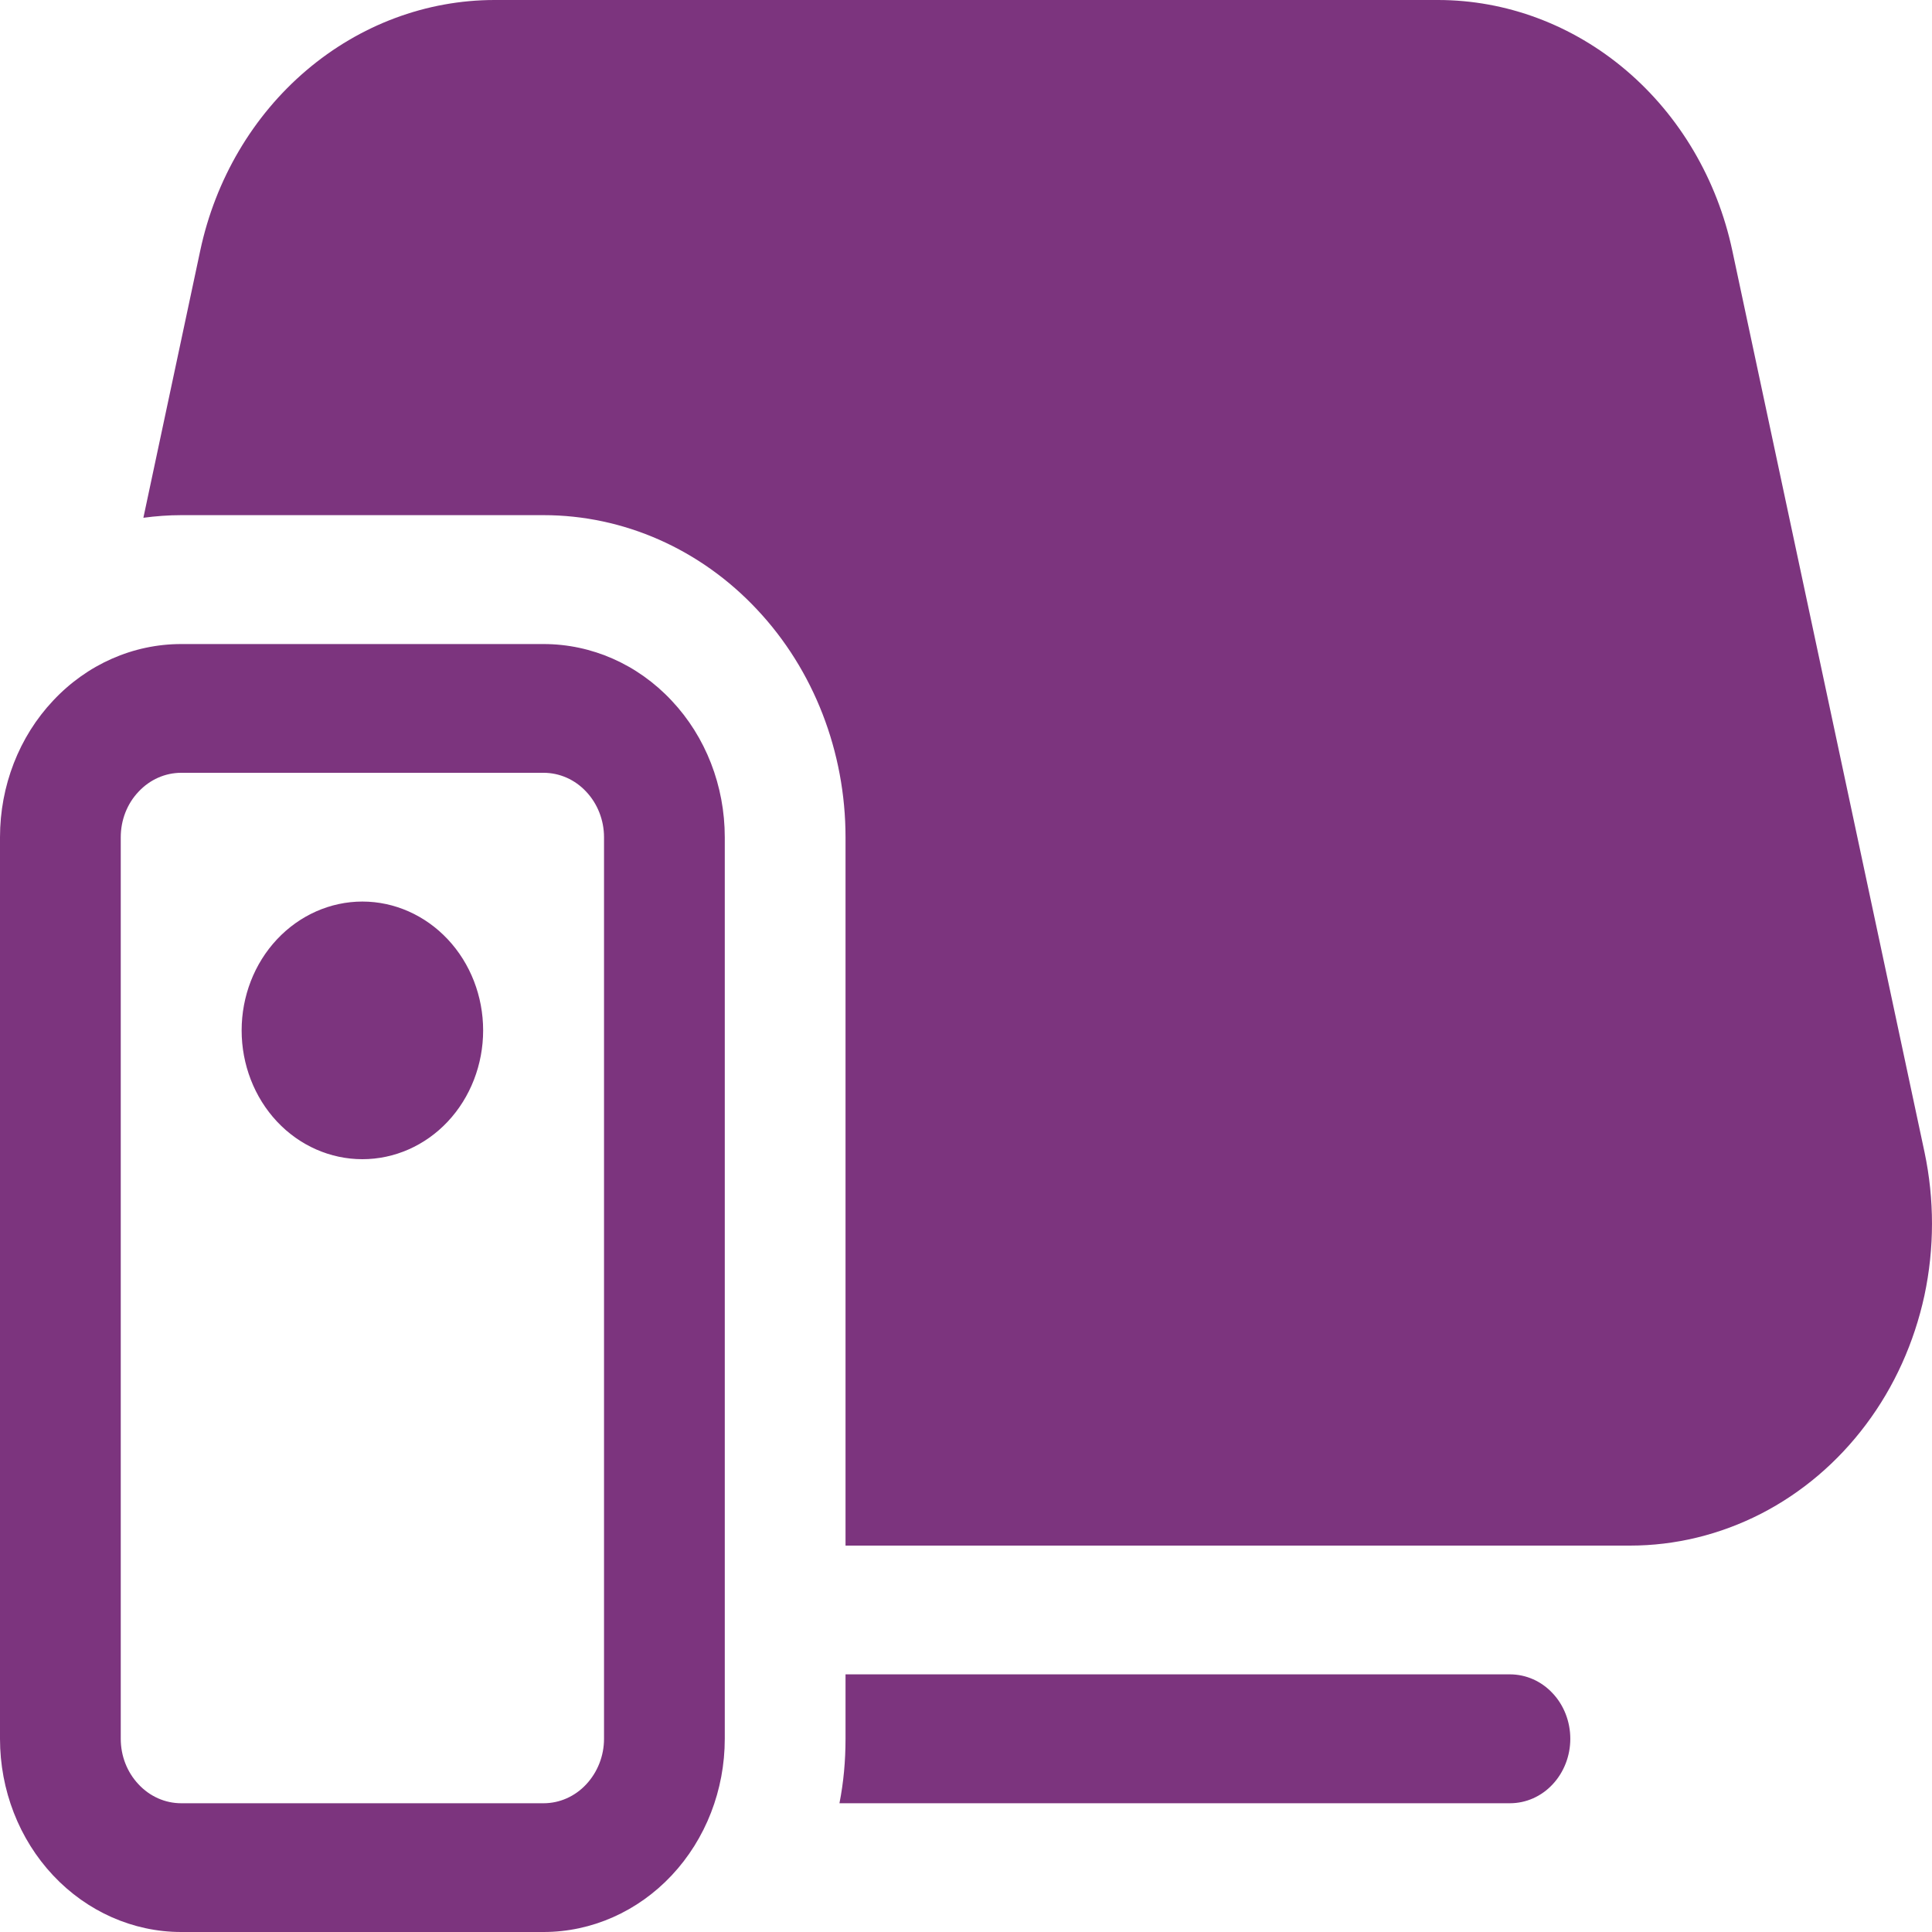 <svg width="14" height="14" viewBox="0 0 14 14" fill="none" xmlns="http://www.w3.org/2000/svg">
<path d="M1.451 1.816C1.561 1.3 1.832 0.84 2.22 0.51C2.608 0.18 3.089 -3.29775e-05 3.585 4.5387e-09H10.419C10.915 -3.29775e-05 11.396 0.18 11.784 0.51C12.172 0.84 12.443 1.3 12.553 1.816L13.946 8.35C14.018 8.691 14.018 9.046 13.945 9.388C13.871 9.729 13.727 10.049 13.522 10.322C13.317 10.596 13.057 10.817 12.761 10.969C12.464 11.121 12.14 11.2 11.812 11.2H6.127V6.067C6.127 5.448 5.897 4.854 5.486 4.417C5.076 3.979 4.519 3.733 3.939 3.733H1.313C1.22 3.733 1.129 3.74 1.039 3.752L1.451 1.816ZM6.127 12.6C6.127 12.76 6.113 12.915 6.083 13.067H10.941C11.058 13.067 11.169 13.018 11.251 12.93C11.333 12.842 11.379 12.724 11.379 12.6C11.379 12.476 11.333 12.357 11.251 12.27C11.169 12.182 11.058 12.133 10.941 12.133H6.127V12.6ZM2.626 8.4C2.858 8.4 3.081 8.302 3.245 8.127C3.409 7.952 3.501 7.714 3.501 7.467C3.501 7.219 3.409 6.982 3.245 6.807C3.081 6.632 2.858 6.533 2.626 6.533C2.394 6.533 2.171 6.632 2.007 6.807C1.843 6.982 1.751 7.219 1.751 7.467C1.751 7.714 1.843 7.952 2.007 8.127C2.171 8.302 2.394 8.4 2.626 8.4ZM0 6.067C0 5.695 0.138 5.339 0.385 5.077C0.631 4.814 0.965 4.667 1.313 4.667H3.939C4.287 4.667 4.621 4.814 4.867 5.077C5.114 5.339 5.252 5.695 5.252 6.067V12.6C5.252 12.971 5.114 13.327 4.867 13.59C4.621 13.852 4.287 14 3.939 14H1.313C0.965 14 0.631 13.852 0.385 13.59C0.138 13.327 0 12.971 0 12.6V6.067ZM1.313 5.6C1.197 5.6 1.086 5.649 1.004 5.737C0.921 5.824 0.875 5.943 0.875 6.067V12.6C0.875 12.724 0.921 12.842 1.004 12.93C1.086 13.018 1.197 13.067 1.313 13.067H3.939C4.055 13.067 4.166 13.018 4.248 12.93C4.33 12.842 4.377 12.724 4.377 12.6V6.067C4.377 5.943 4.33 5.824 4.248 5.737C4.166 5.649 4.055 5.6 3.939 5.6H1.313Z" fill="#7C347E"/>
</svg>
